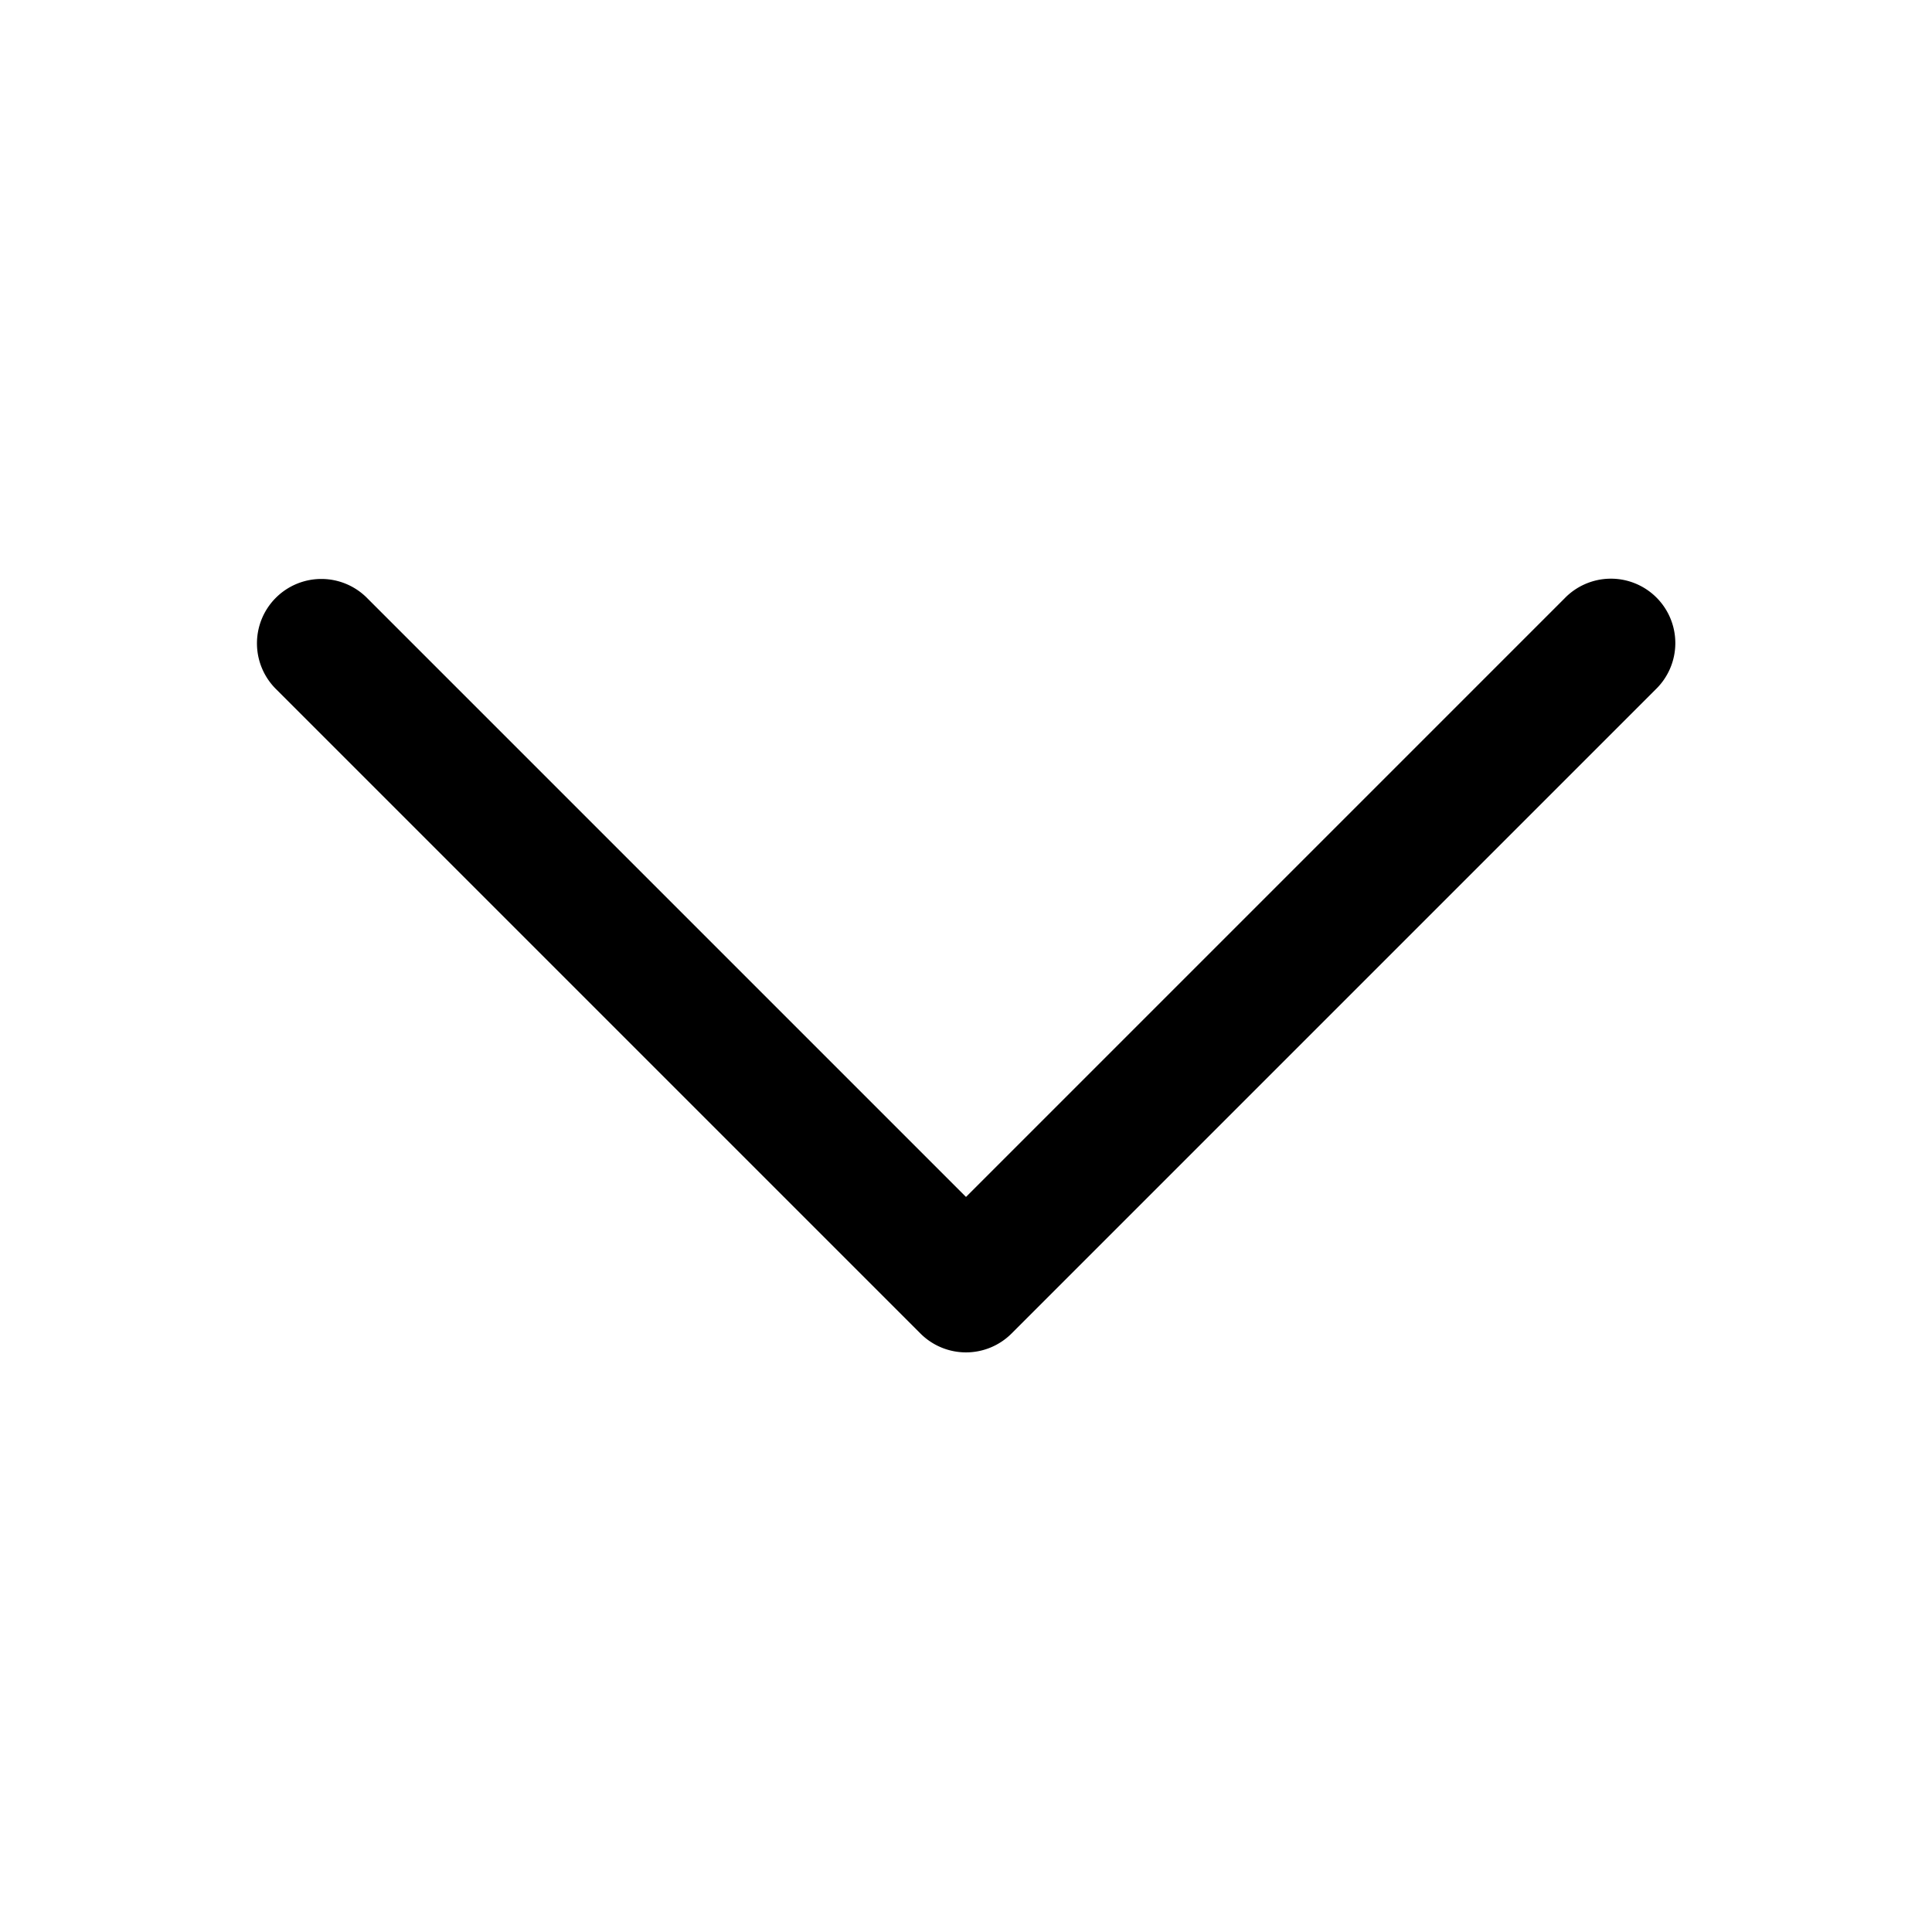 <svg xmlns="http://www.w3.org/2000/svg" viewBox="0 0 30 30">
    <path
        d="M 24.99 8.986 A 1 1 0 0 0 24.293 9.293 L 15 18.586 L 5.707 9.293 A 1 1 0 0 0 4.99 8.99 A 1 1 0 0 0 4.293 10.707 L 14.293 20.707 A 1 1 0 0 0 15.707 20.707 L 25.707 10.707 A 1 1 0 0 0 24.99 8.986 z"/>
</svg>
